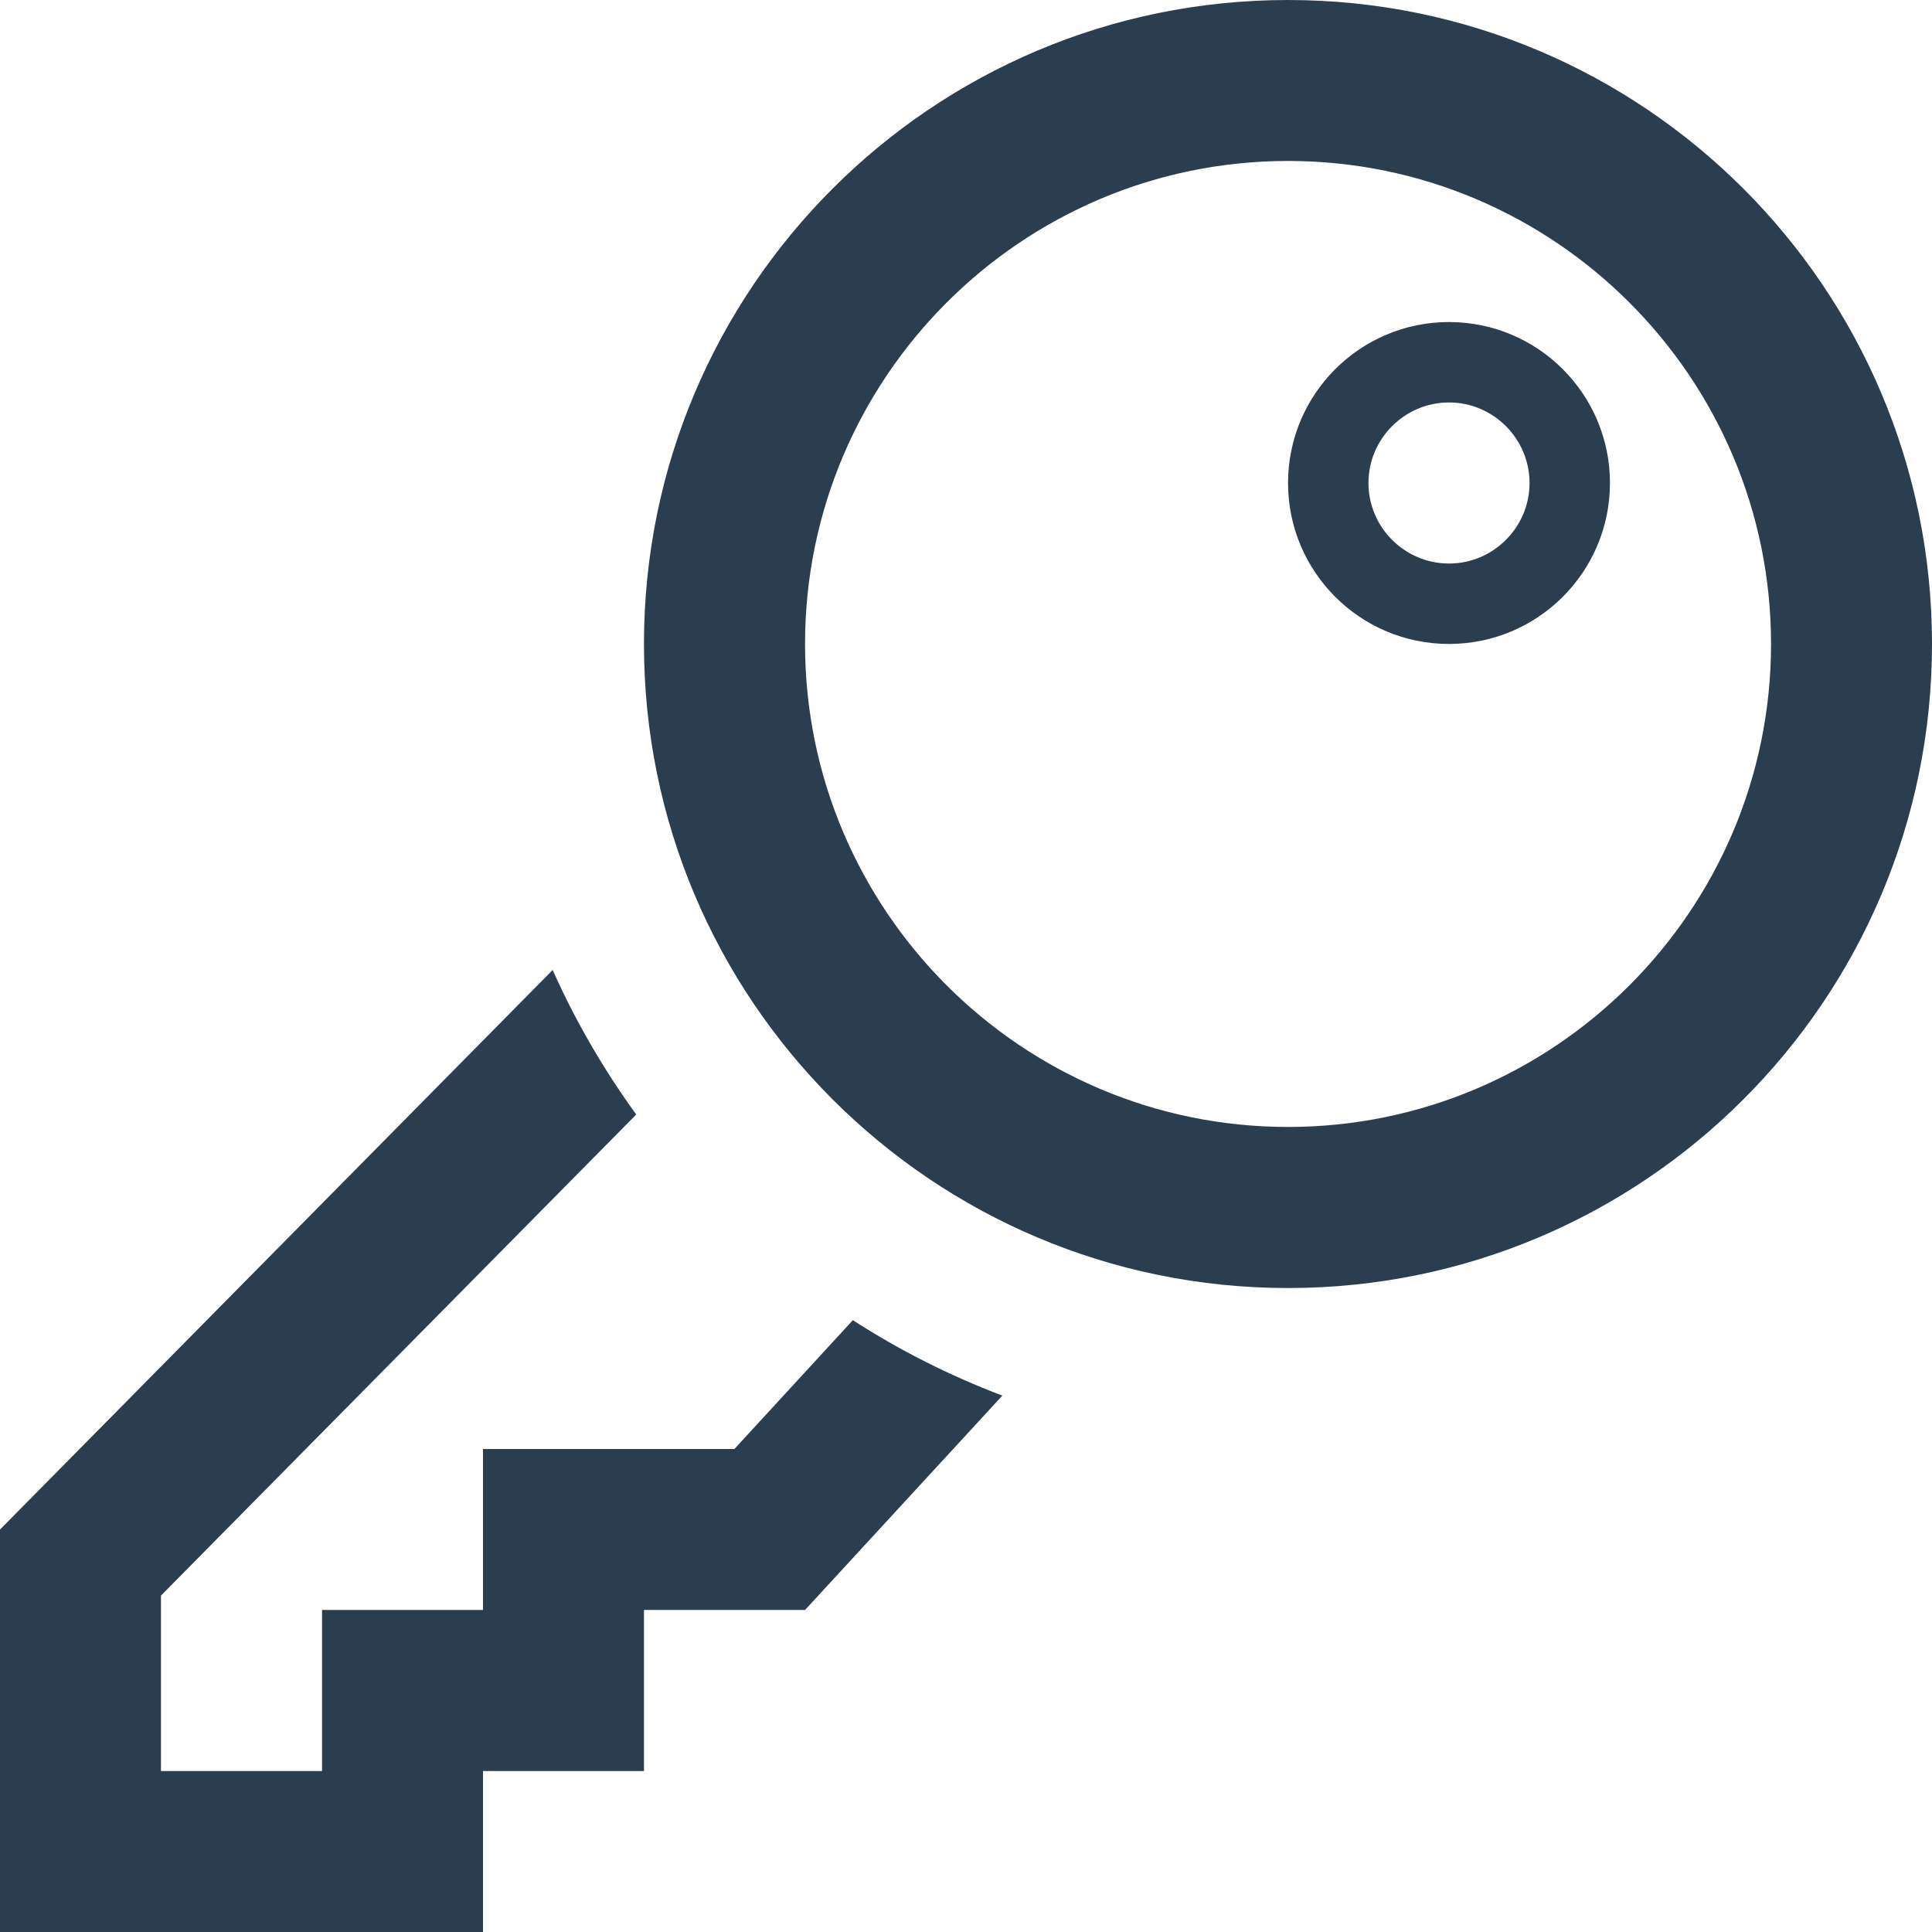 <svg width="16" height="16" viewBox="0 0 16 16" fill="none" xmlns="http://www.w3.org/2000/svg">
<g clip-path="url(#clip0_2932:1006)">
<path d="M10.667 1.333C12.873 1.333 14.667 3.127 14.667 5.333C14.667 7.539 12.873 9.333 10.667 9.333C8.461 9.333 6.667 7.539 6.667 5.333C6.667 3.127 8.461 1.333 10.667 1.333ZM10.667 0C7.721 0 5.333 2.388 5.333 5.333C5.333 8.279 7.721 10.667 10.667 10.667C13.612 10.667 16 8.279 16 5.333C16 2.388 13.612 0 10.667 0ZM7.063 10.933L6.082 12H4V13.333H2.667V14.667H1.333V13.214L5.269 9.23C4.999 8.857 4.766 8.458 4.577 8.033L0 12.667V16H4V14.667H5.333V13.333H6.667L8.301 11.558C7.864 11.392 7.45 11.183 7.063 10.933ZM12 3.333C12.367 3.333 12.667 3.633 12.667 4C12.667 4.367 12.367 4.667 12 4.667C11.633 4.667 11.333 4.367 11.333 4C11.333 3.633 11.633 3.333 12 3.333ZM12 2.667C11.264 2.667 10.667 3.264 10.667 4C10.667 4.736 11.264 5.333 12 5.333C12.736 5.333 13.333 4.736 13.333 4C13.333 3.264 12.736 2.667 12 2.667Z" fill="#2B3E50"/>
</g>
<defs>
<clipPath id="clip0_2932:1006">
<rect width="16" height="16" fill="white"/>
</clipPath>
</defs>
</svg>
